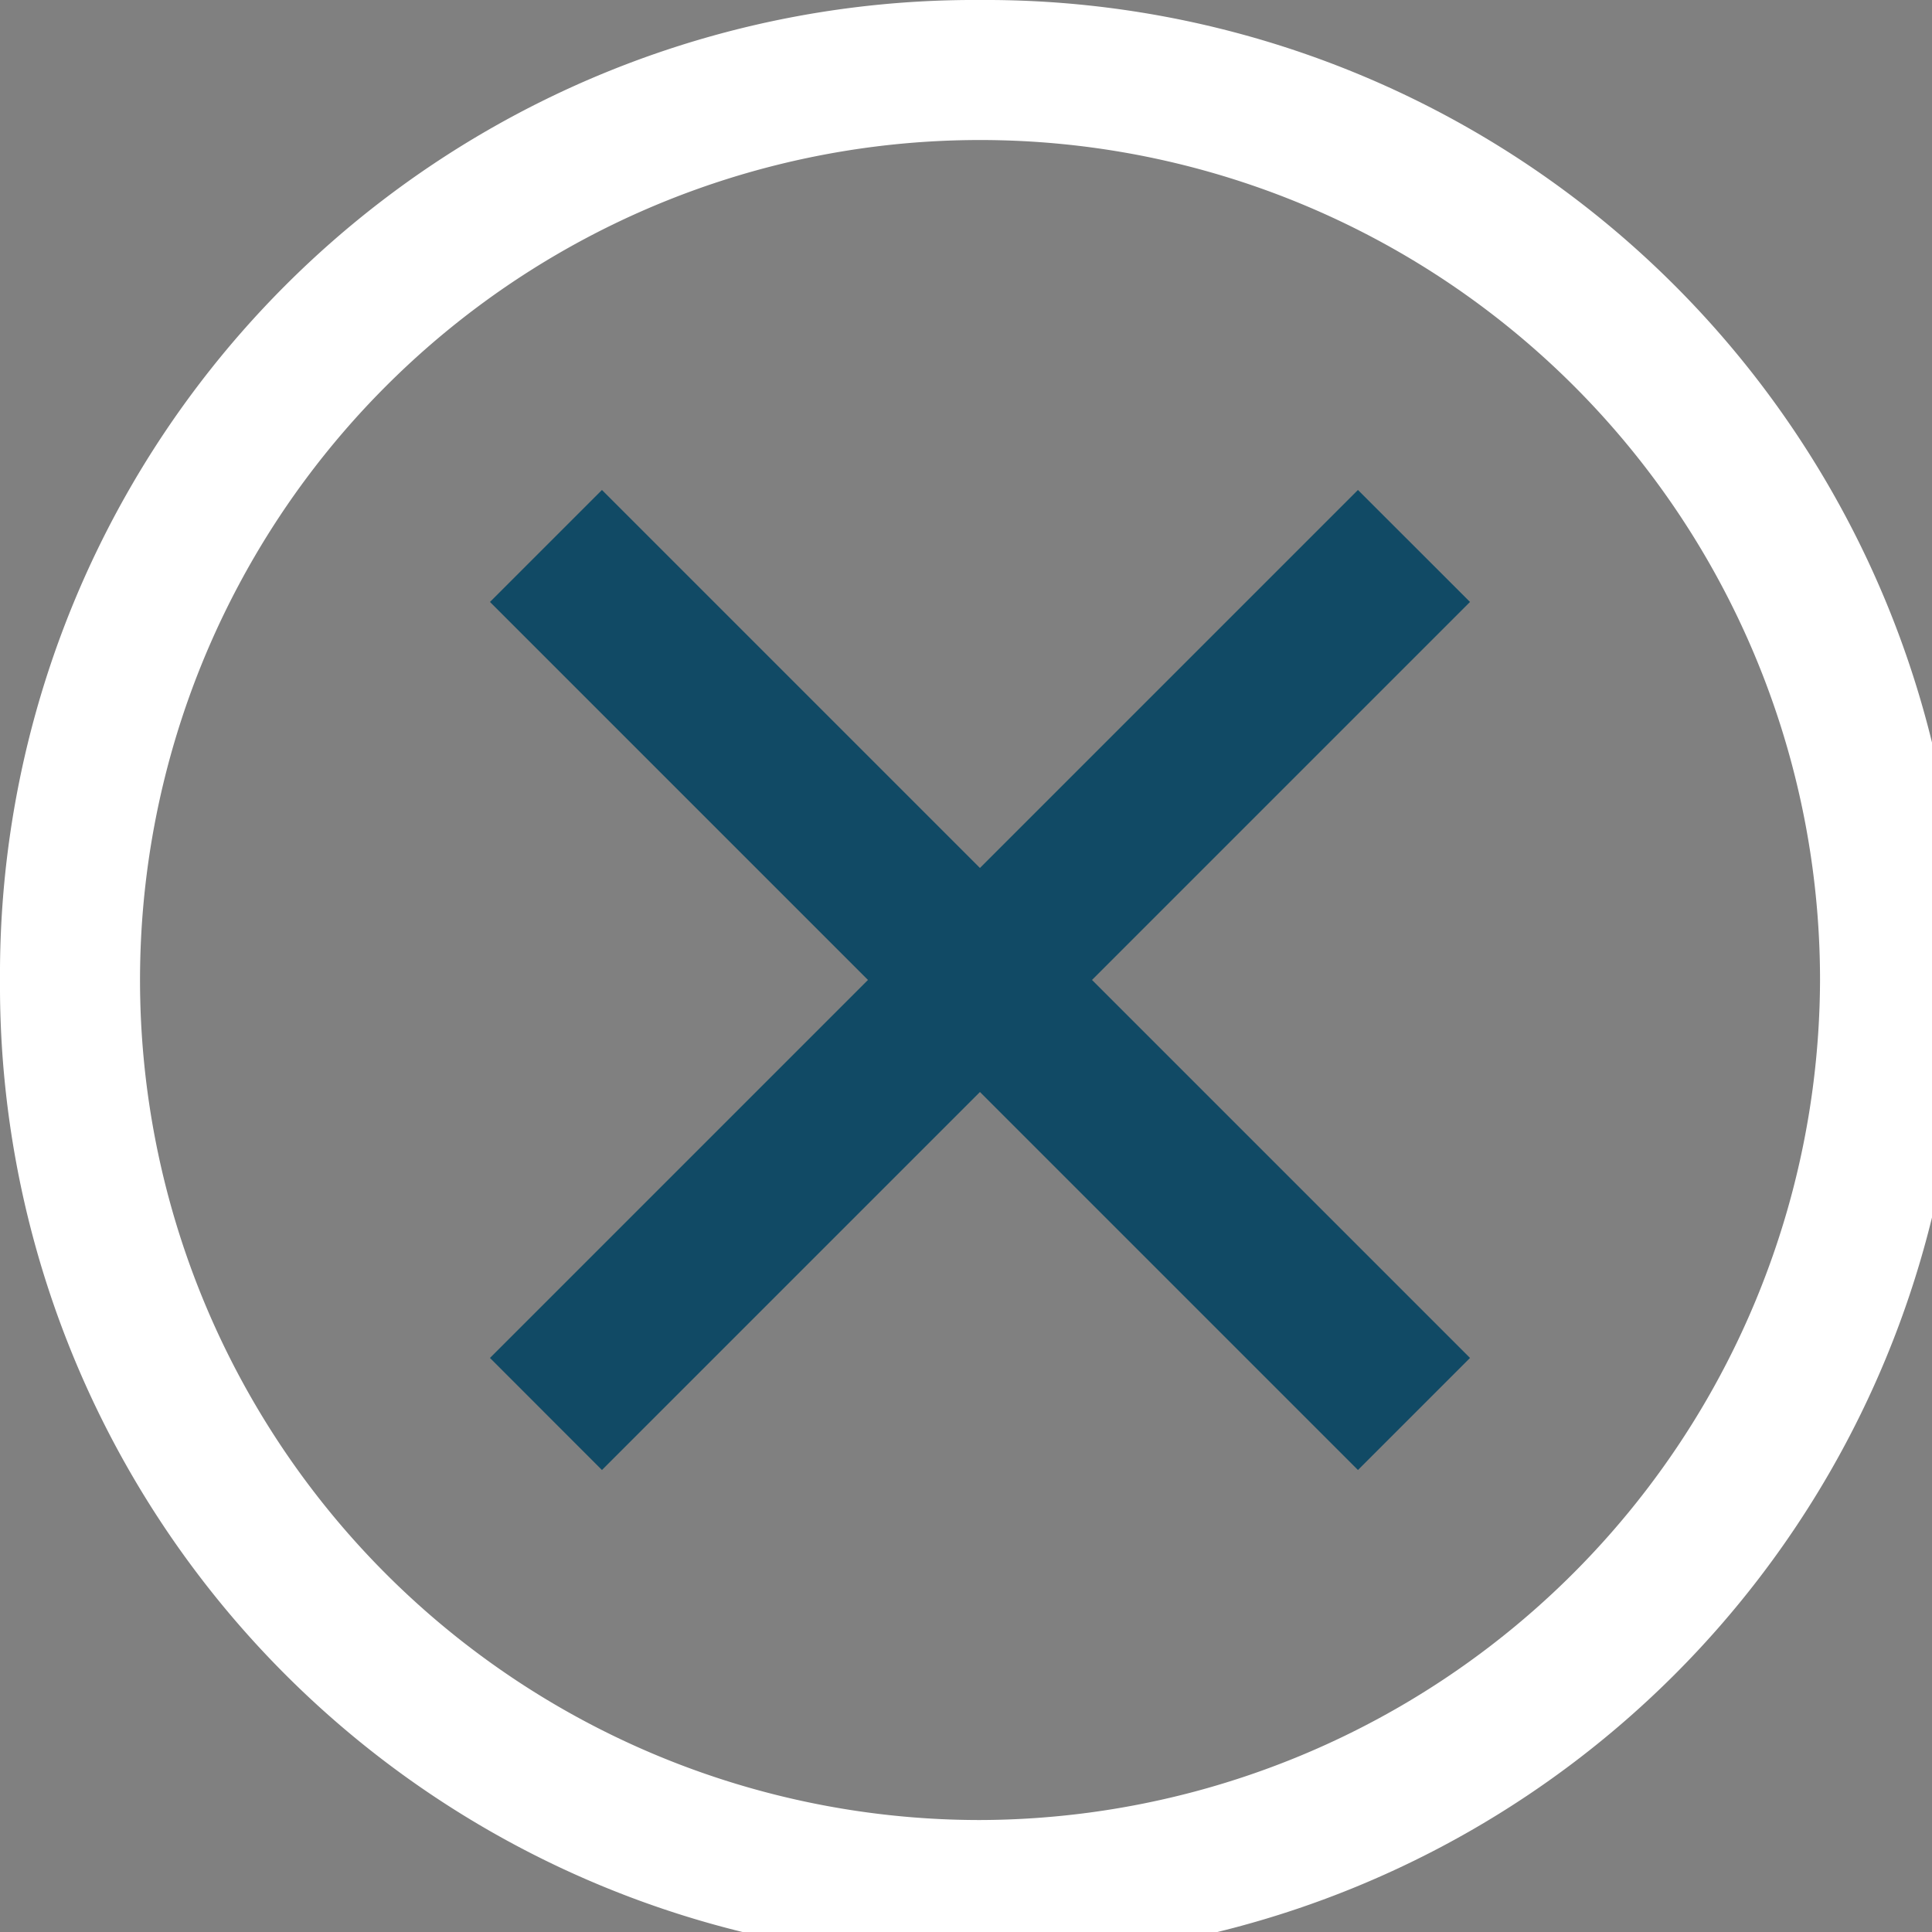 <svg xmlns="http://www.w3.org/2000/svg" xmlns:xlink="http://www.w3.org/1999/xlink" width="23" height="23" viewBox="0 0 23 23">
  <rect x="0" y="0" width="23" height="23" fill="#808080" stroke="none"/>
  <defs>
    <clipPath id="clip-path">
      <rect id="Rectangle_47" data-name="Rectangle 47" width="23" height="23" transform="translate(151 16)" fill="#fff" stroke="#707070" stroke-width="1"/>
    </clipPath>
  </defs>
  <g id="Mask_Group_23" data-name="Mask Group 23" transform="translate(-151 -16)" clip-path="url(#clip-path)">
    <g id="__TEMP__SVG__" transform="translate(151 16)">
      <path id="Path_55" data-name="Path 55" d="M12.81,1.143A11.6,11.6,0,0,0,1.143,12.81,11.6,11.6,0,0,0,12.81,24.476,11.6,11.6,0,0,0,24.476,12.81,11.6,11.6,0,0,0,12.81,1.143Zm0,21.667a10,10,0,1,1,10-10A10.029,10.029,0,0,1,12.81,22.81Z" transform="translate(-1.143 -1.143)" fill="#fff"/>
      <path id="Path_56" data-name="Path 56" d="M15.476,16.81l-4.5-4.5-4.5,4.5L5.143,15.476l4.5-4.5-4.5-4.5L6.476,5.143l4.5,4.5,4.5-4.5L16.81,6.476l-4.5,4.5,4.5,4.5Z" transform="translate(0.69 0.69)" fill="#114A65"/>
    </g>
  </g>
</svg>
